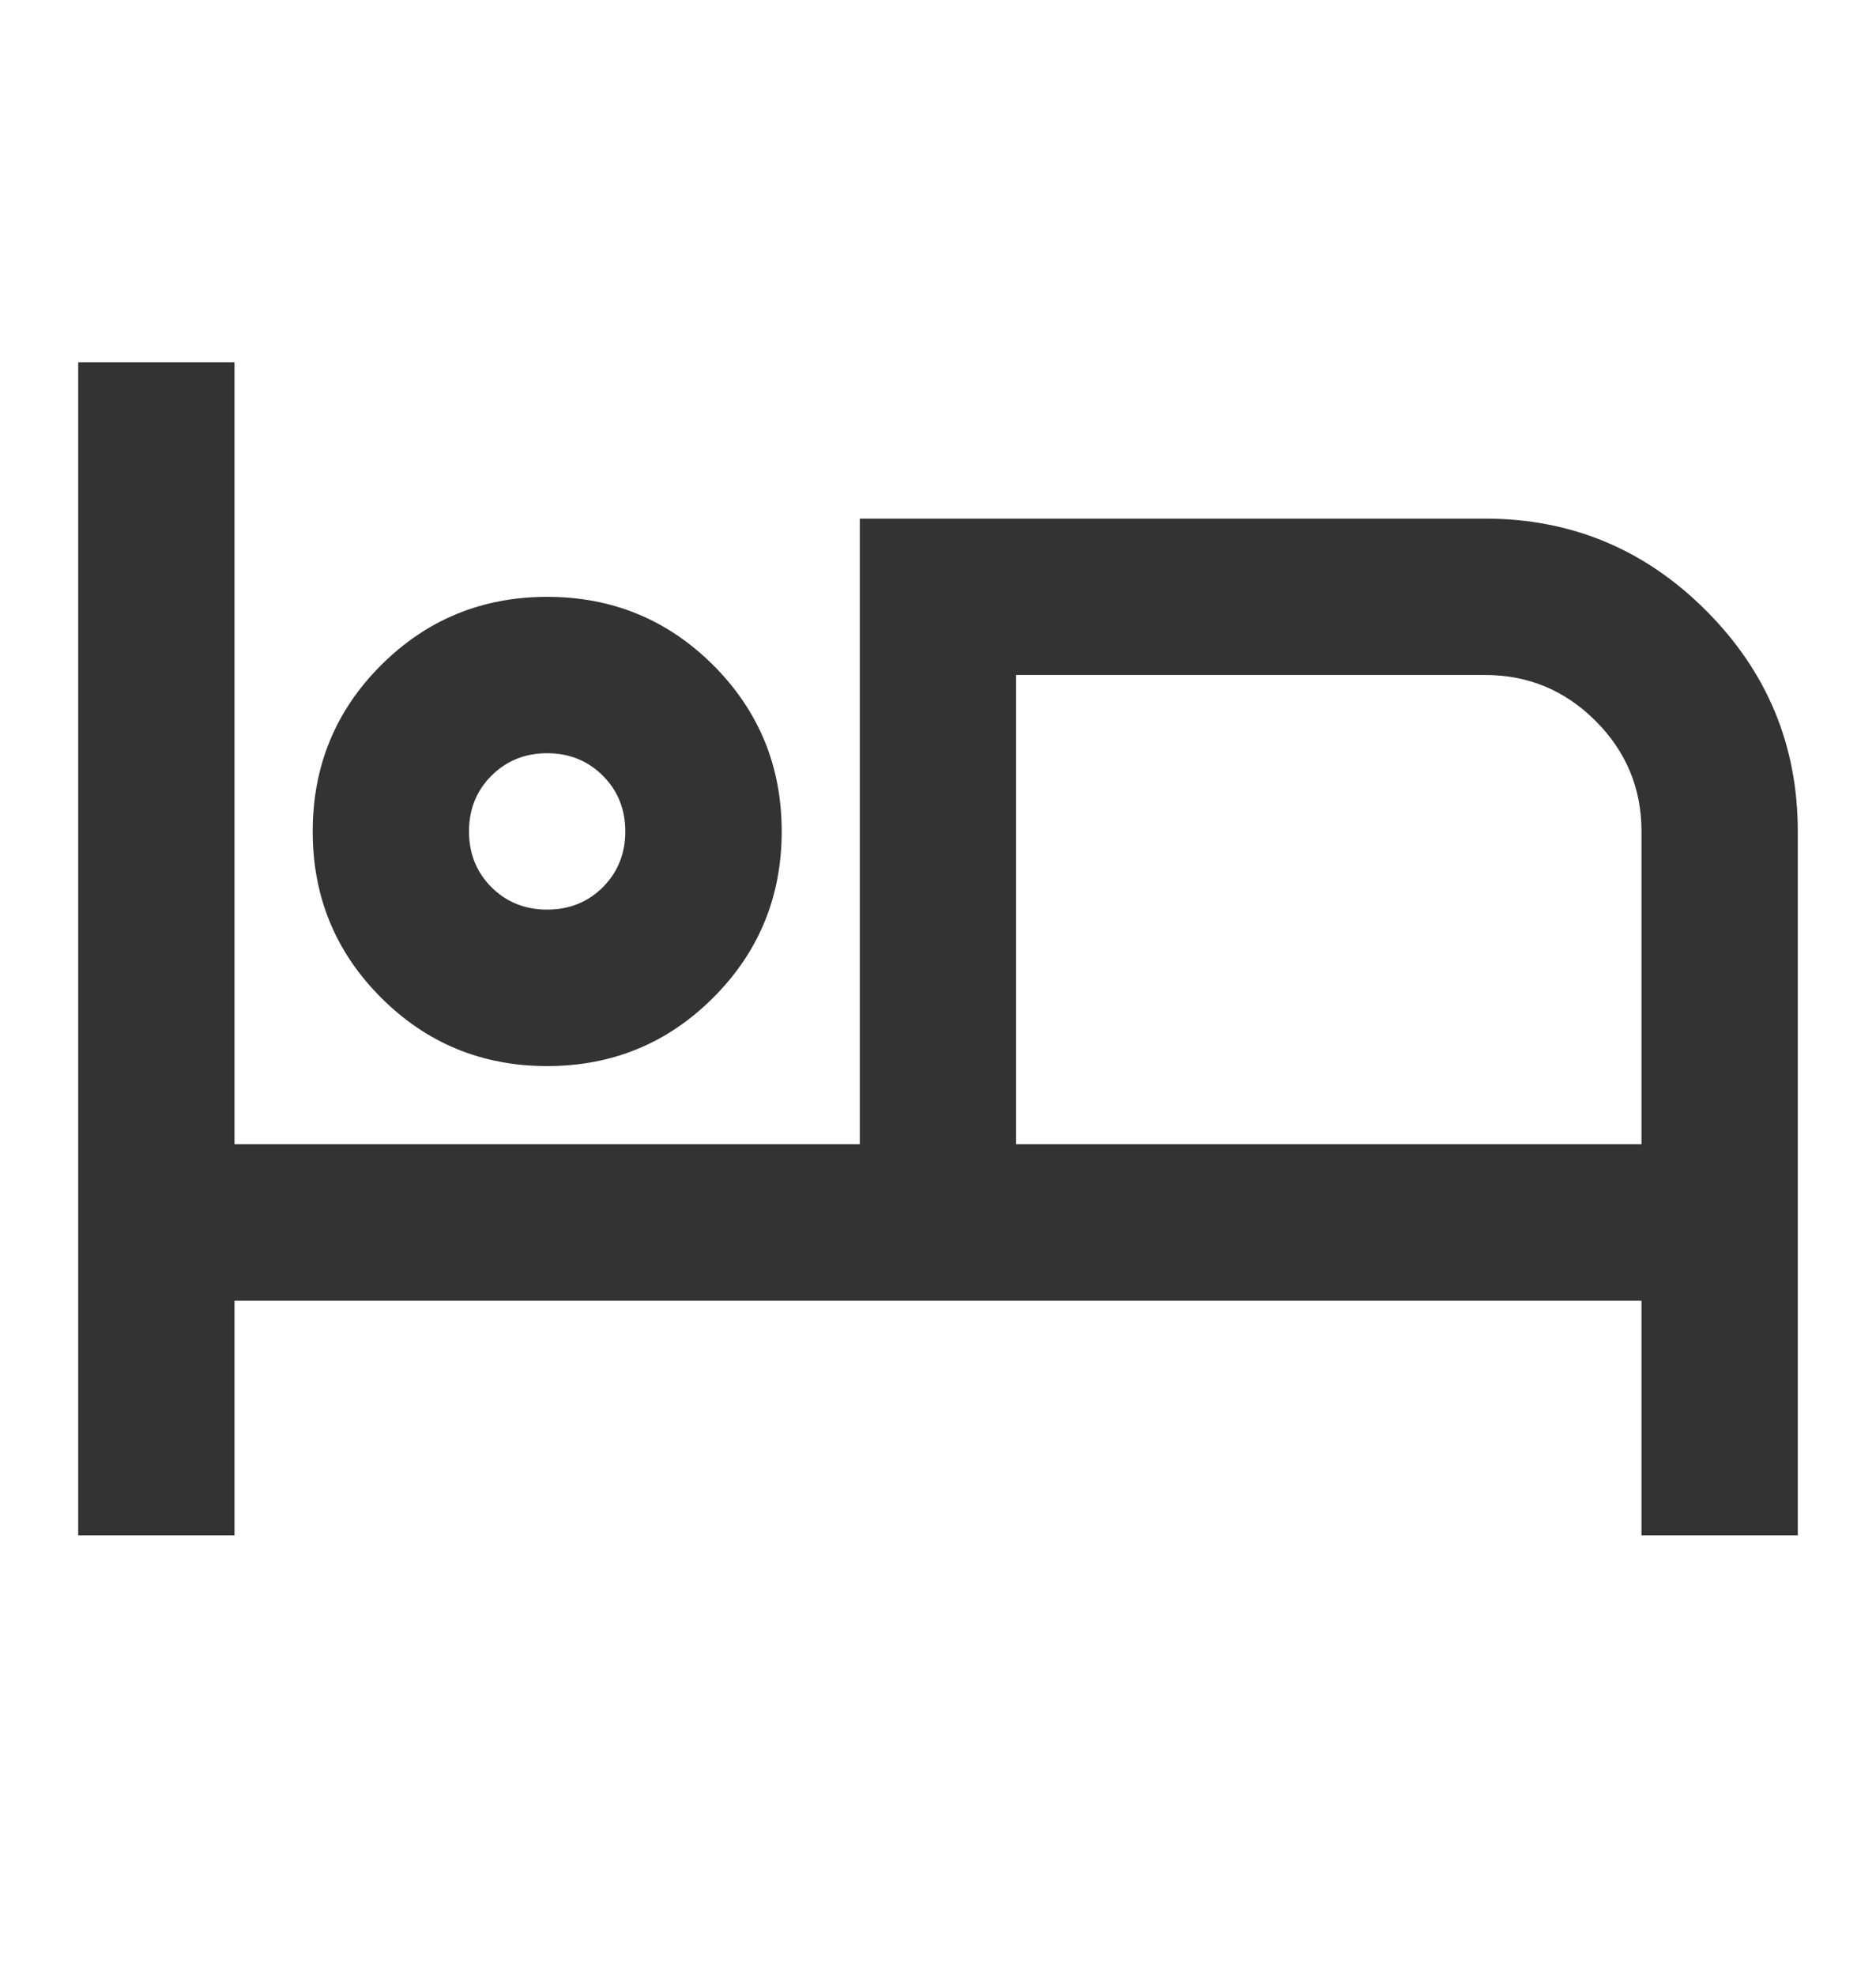<svg width="19" height="20" viewBox="0 0 19 20" fill="none" xmlns="http://www.w3.org/2000/svg">
<mask id="mask0_518_238" style="mask-type:alpha" maskUnits="userSpaceOnUse" x="0" y="0" width="19" height="20">
<rect y="0.5" width="19" height="19" fill="#D9D9D9"/>
</mask>
<g mask="url(#mask0_518_238)">
<path d="M0.792 15.542V3.667H2.375V11.583H8.708V5.25H15.041C15.912 5.25 16.658 5.56 17.278 6.18C17.898 6.8 18.208 7.546 18.208 8.417V15.542H16.625V13.167H2.375V15.542H0.792ZM5.542 10.792C4.882 10.792 4.321 10.561 3.859 10.099C3.397 9.637 3.167 9.076 3.167 8.417C3.167 7.757 3.397 7.196 3.859 6.734C4.321 6.273 4.882 6.042 5.542 6.042C6.201 6.042 6.762 6.273 7.224 6.734C7.686 7.196 7.917 7.757 7.917 8.417C7.917 9.076 7.686 9.637 7.224 10.099C6.762 10.561 6.201 10.792 5.542 10.792ZM10.291 11.583H16.625V8.417C16.625 7.981 16.47 7.608 16.16 7.298C15.85 6.988 15.477 6.833 15.041 6.833H10.291V11.583ZM5.542 9.208C5.766 9.208 5.954 9.132 6.106 8.981C6.257 8.829 6.333 8.641 6.333 8.417C6.333 8.192 6.257 8.004 6.106 7.853C5.954 7.701 5.766 7.625 5.542 7.625C5.317 7.625 5.129 7.701 4.977 7.853C4.826 8.004 4.75 8.192 4.75 8.417C4.75 8.641 4.826 8.829 4.977 8.981C5.129 9.132 5.317 9.208 5.542 9.208Z" fill="#333333"/>
</g>
</svg>
